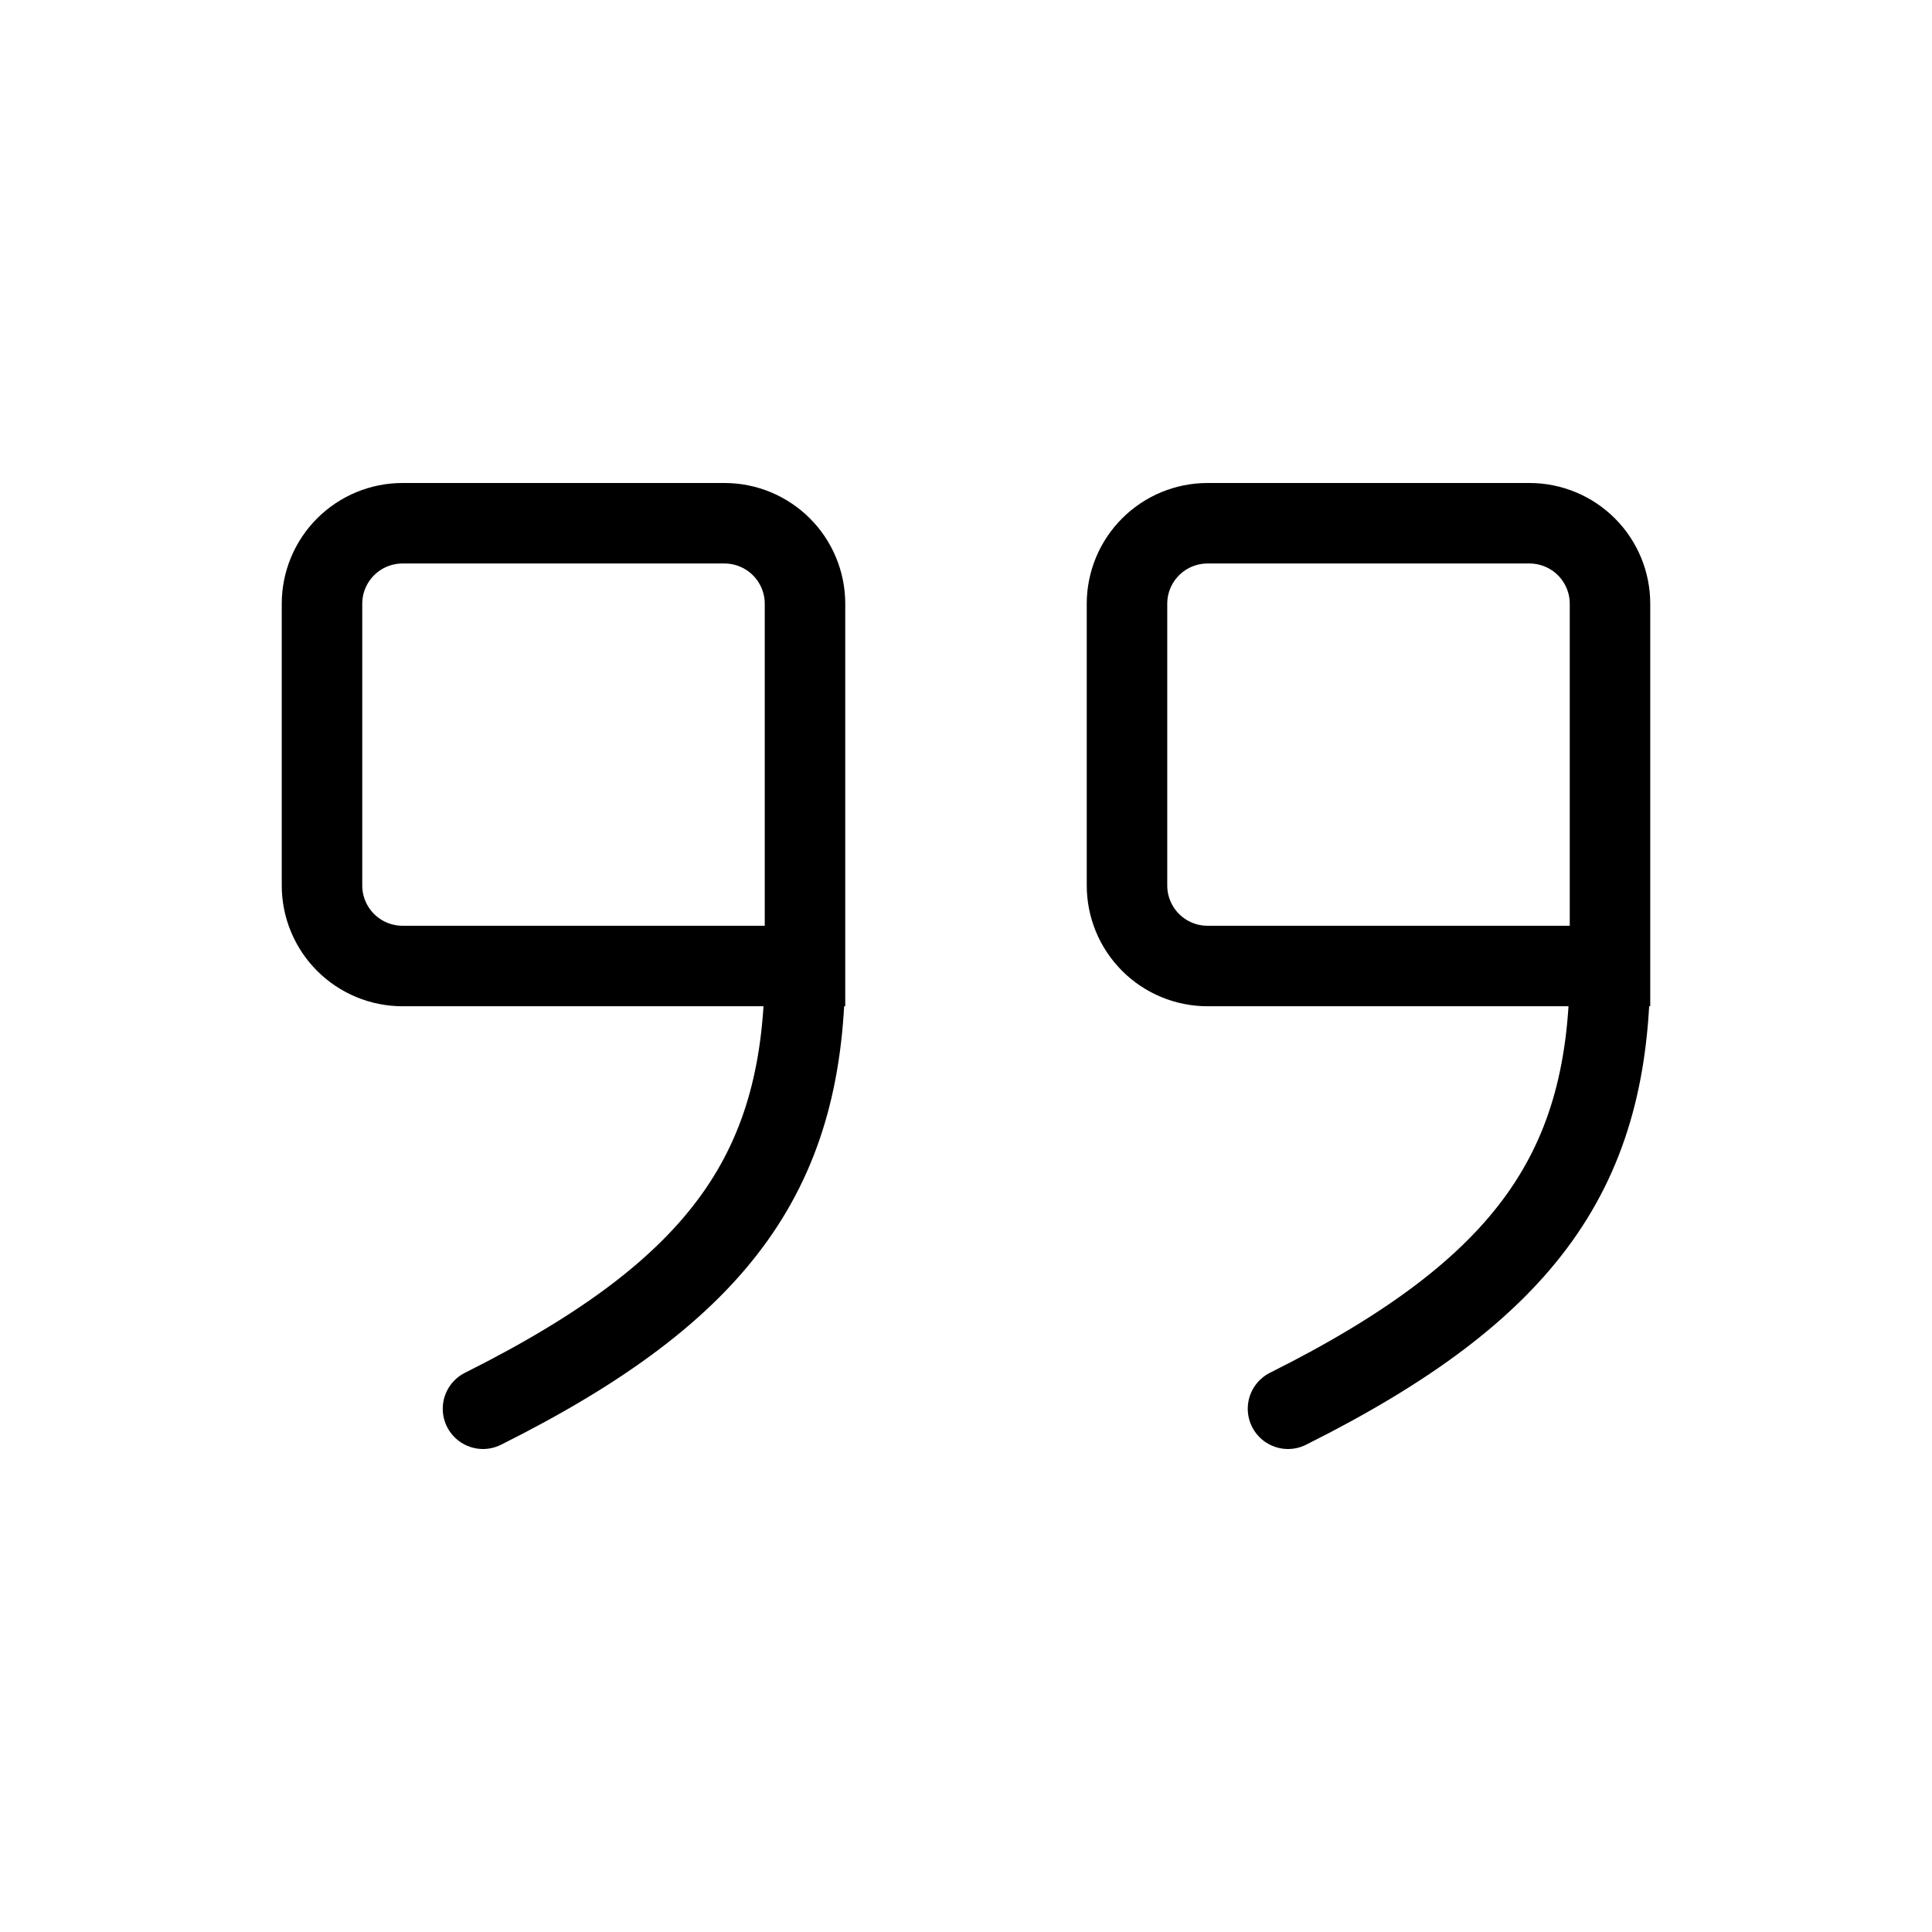 <svg width="48" height="48" viewBox="0 0 48 48" fill="none" xmlns="http://www.w3.org/2000/svg">
<path d="M20 24C20 29 18 32 12 35M40 24C40 29 38 32 32 35M20 24H10C9.47 24 8.961 23.789 8.586 23.414C8.211 23.039 8 22.53 8 22V15C8 14.47 8.211 13.961 8.586 13.586C8.961 13.211 9.47 13 10 13H18C18.53 13 19.039 13.211 19.414 13.586C19.789 13.961 20 14.47 20 15V24ZM40 24H30C29.47 24 28.961 23.789 28.586 23.414C28.211 23.039 28 22.53 28 22V15C28 14.47 28.211 13.961 28.586 13.586C28.961 13.211 29.47 13 30 13H38C38.53 13 39.039 13.211 39.414 13.586C39.789 13.961 40 14.47 40 15V24Z" stroke="black" stroke-width="2" stroke-linecap="round"/>
</svg>
